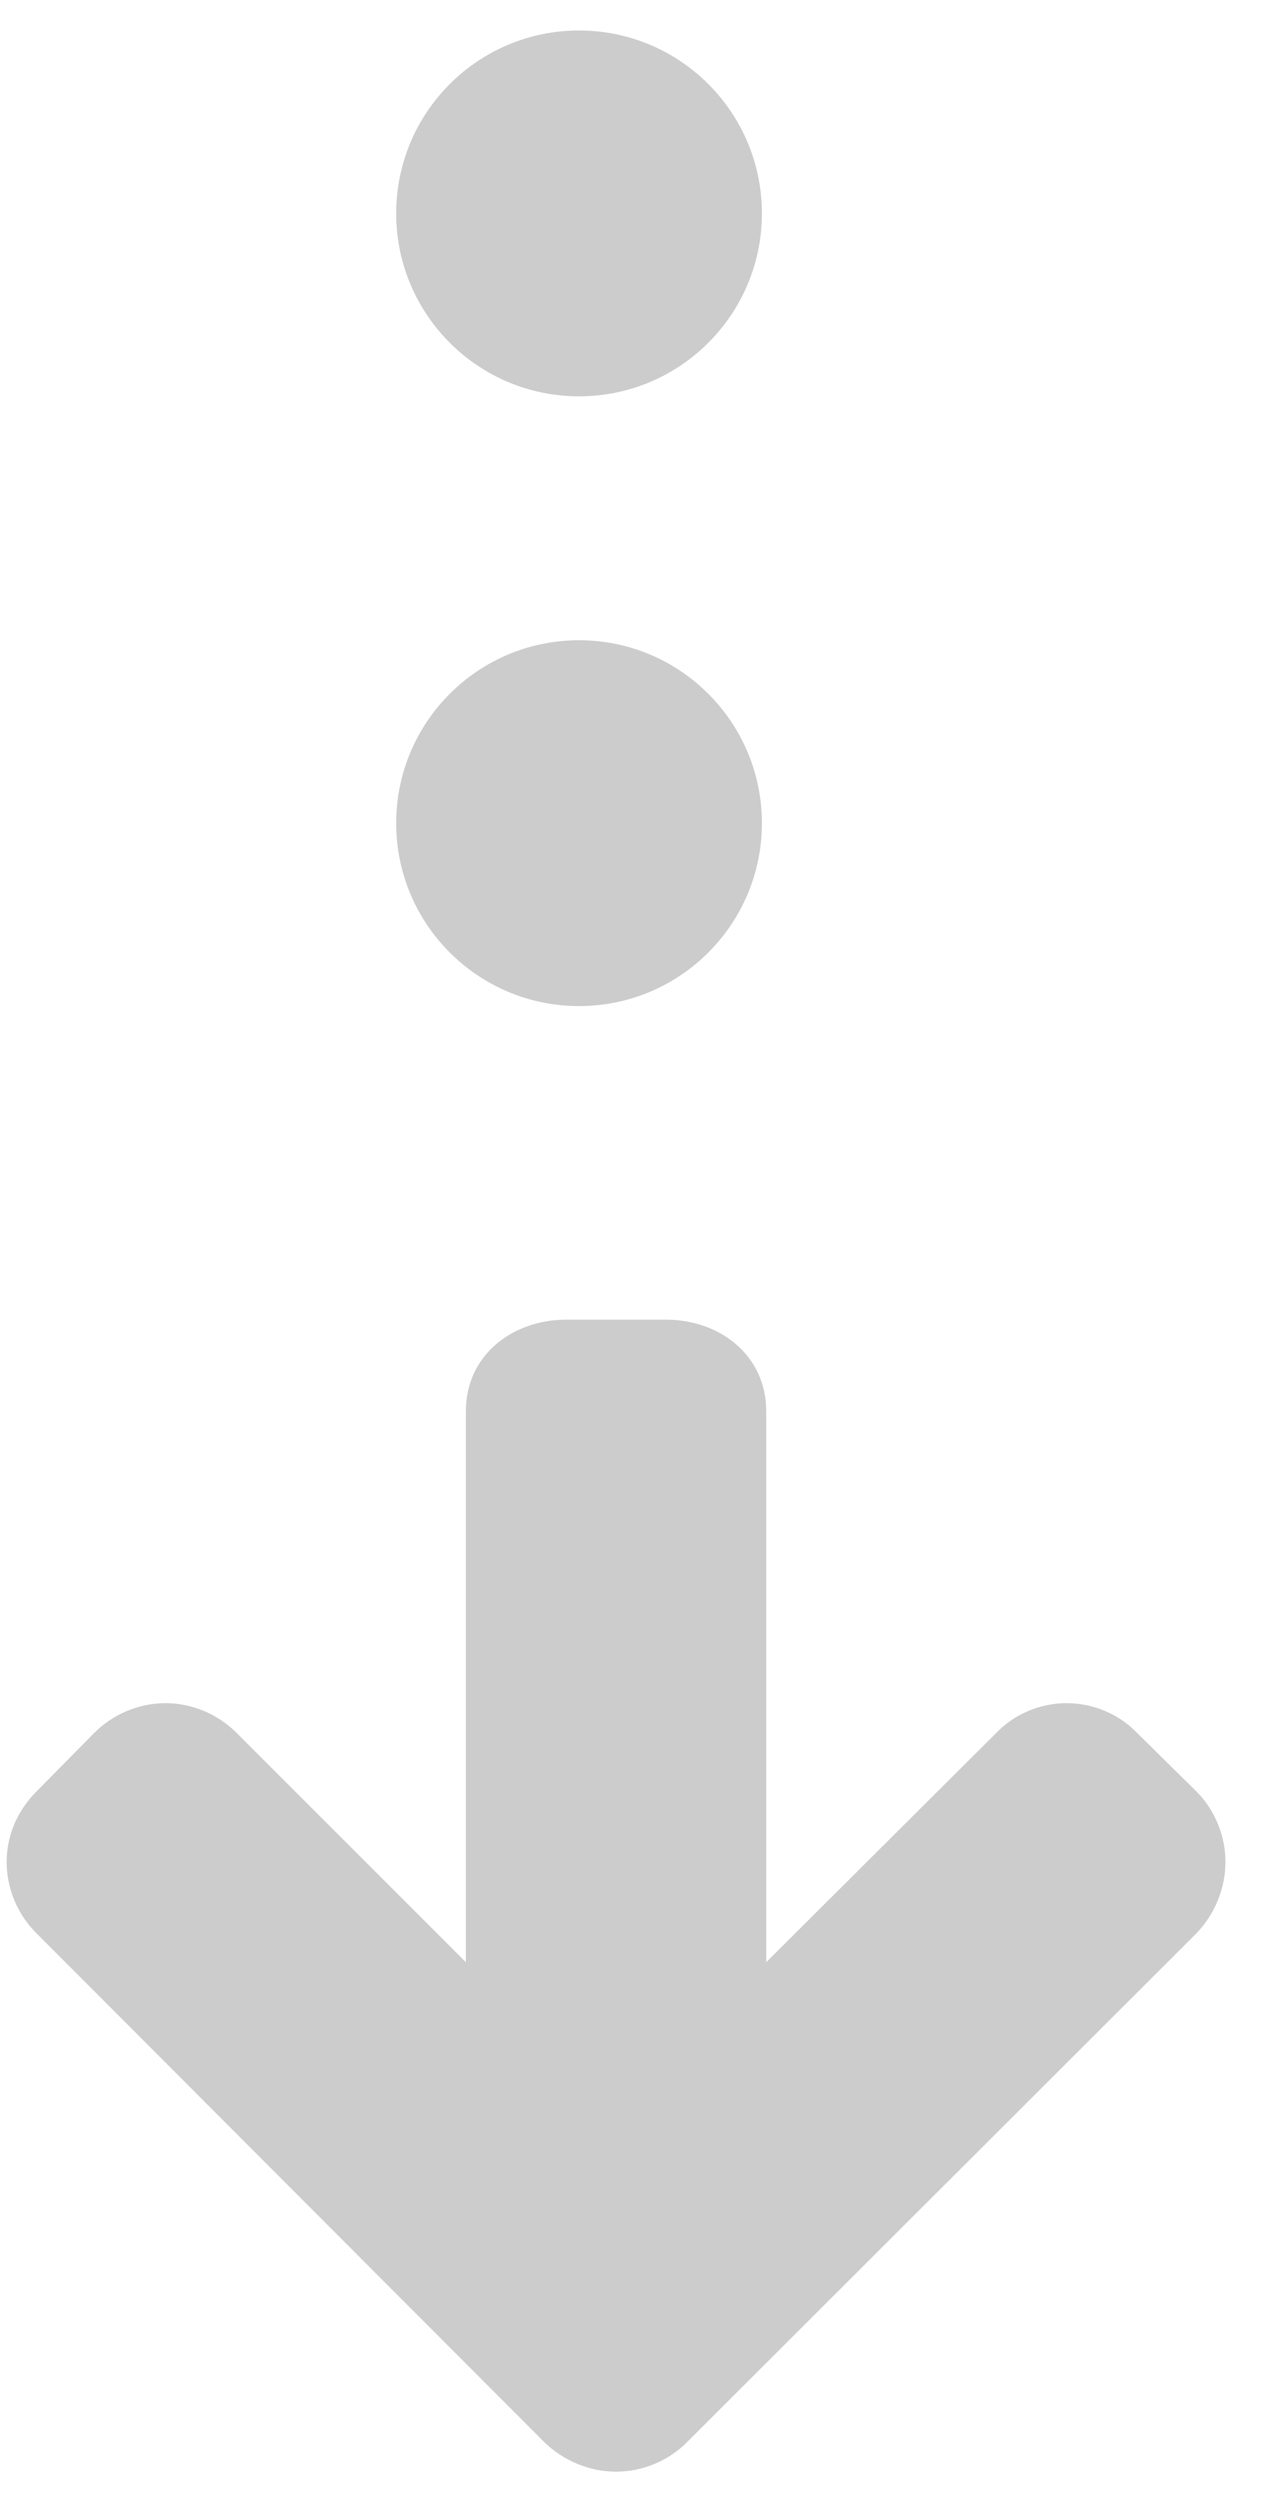 <?xml version="1.0" encoding="UTF-8" standalone="no"?>
<svg width="21px" height="41px" viewBox="0 0 21 41" version="1.1" xmlns="http://www.w3.org/2000/svg" xmlns:xlink="http://www.w3.org/1999/xlink" xmlns:sketch="http://www.bohemiancoding.com/sketch/ns">
    <!-- Generator: Sketch 3.3.3 (12072) - http://www.bohemiancoding.com/sketch -->
    <title>bubble-drill</title>
    <desc>Created with Sketch.</desc>
    <defs></defs>
    <g id="Page-4" stroke="none" stroke-width="1" fill="none" fill-rule="evenodd" sketch:type="MSPage">
        <g id="Artboard-1" sketch:type="MSArtboardGroup" transform="translate(-597, -664)">
            <g id="bubble-drill" sketch:type="MSLayerGroup" transform="translate(606.5, 684) rotate(-90) translate(-606.5, -684) translate(575, 651)">
                <rect id="Rectangle-66" sketch:type="MSShapeGroup" x="0" y="0" width="63" height="66"></rect>
                <circle id="Oval-51" fill="#CCCCCC" sketch:type="MSShapeGroup" cx="48" cy="33" r="3"></circle>
                <circle id="Oval-51-Copy" fill="#CCCCCC" sketch:type="MSShapeGroup" cx="38" cy="33" r="3"></circle>
                <path d="M29.857,32.786 C29.857,31.913 29.28,31.143 28.355,31.143 L19.32,31.143 L23.08,27.382 C23.388,27.074 23.568,26.651 23.568,26.214 C23.568,25.778 23.388,25.354 23.08,25.046 L22.118,24.097 C21.81,23.788 21.399,23.609 20.963,23.609 C20.526,23.609 20.103,23.788 19.795,24.097 L11.439,32.439 C11.144,32.747 10.964,33.171 10.964,33.607 C10.964,34.044 11.144,34.467 11.439,34.762 L19.795,43.131 C20.103,43.426 20.526,43.605 20.963,43.605 C21.399,43.605 21.823,43.426 22.118,43.131 L23.08,42.155 C23.388,41.86 23.568,41.436 23.568,41 C23.568,40.564 23.388,40.14 23.08,39.845 L19.32,36.071 L28.355,36.071 C29.28,36.071 29.857,35.301 29.857,34.429 L29.857,32.786 Z" id="arrow" fill="#CCCCCC" sketch:type="MSShapeGroup"></path>
            </g>
        </g>
    </g>
</svg>